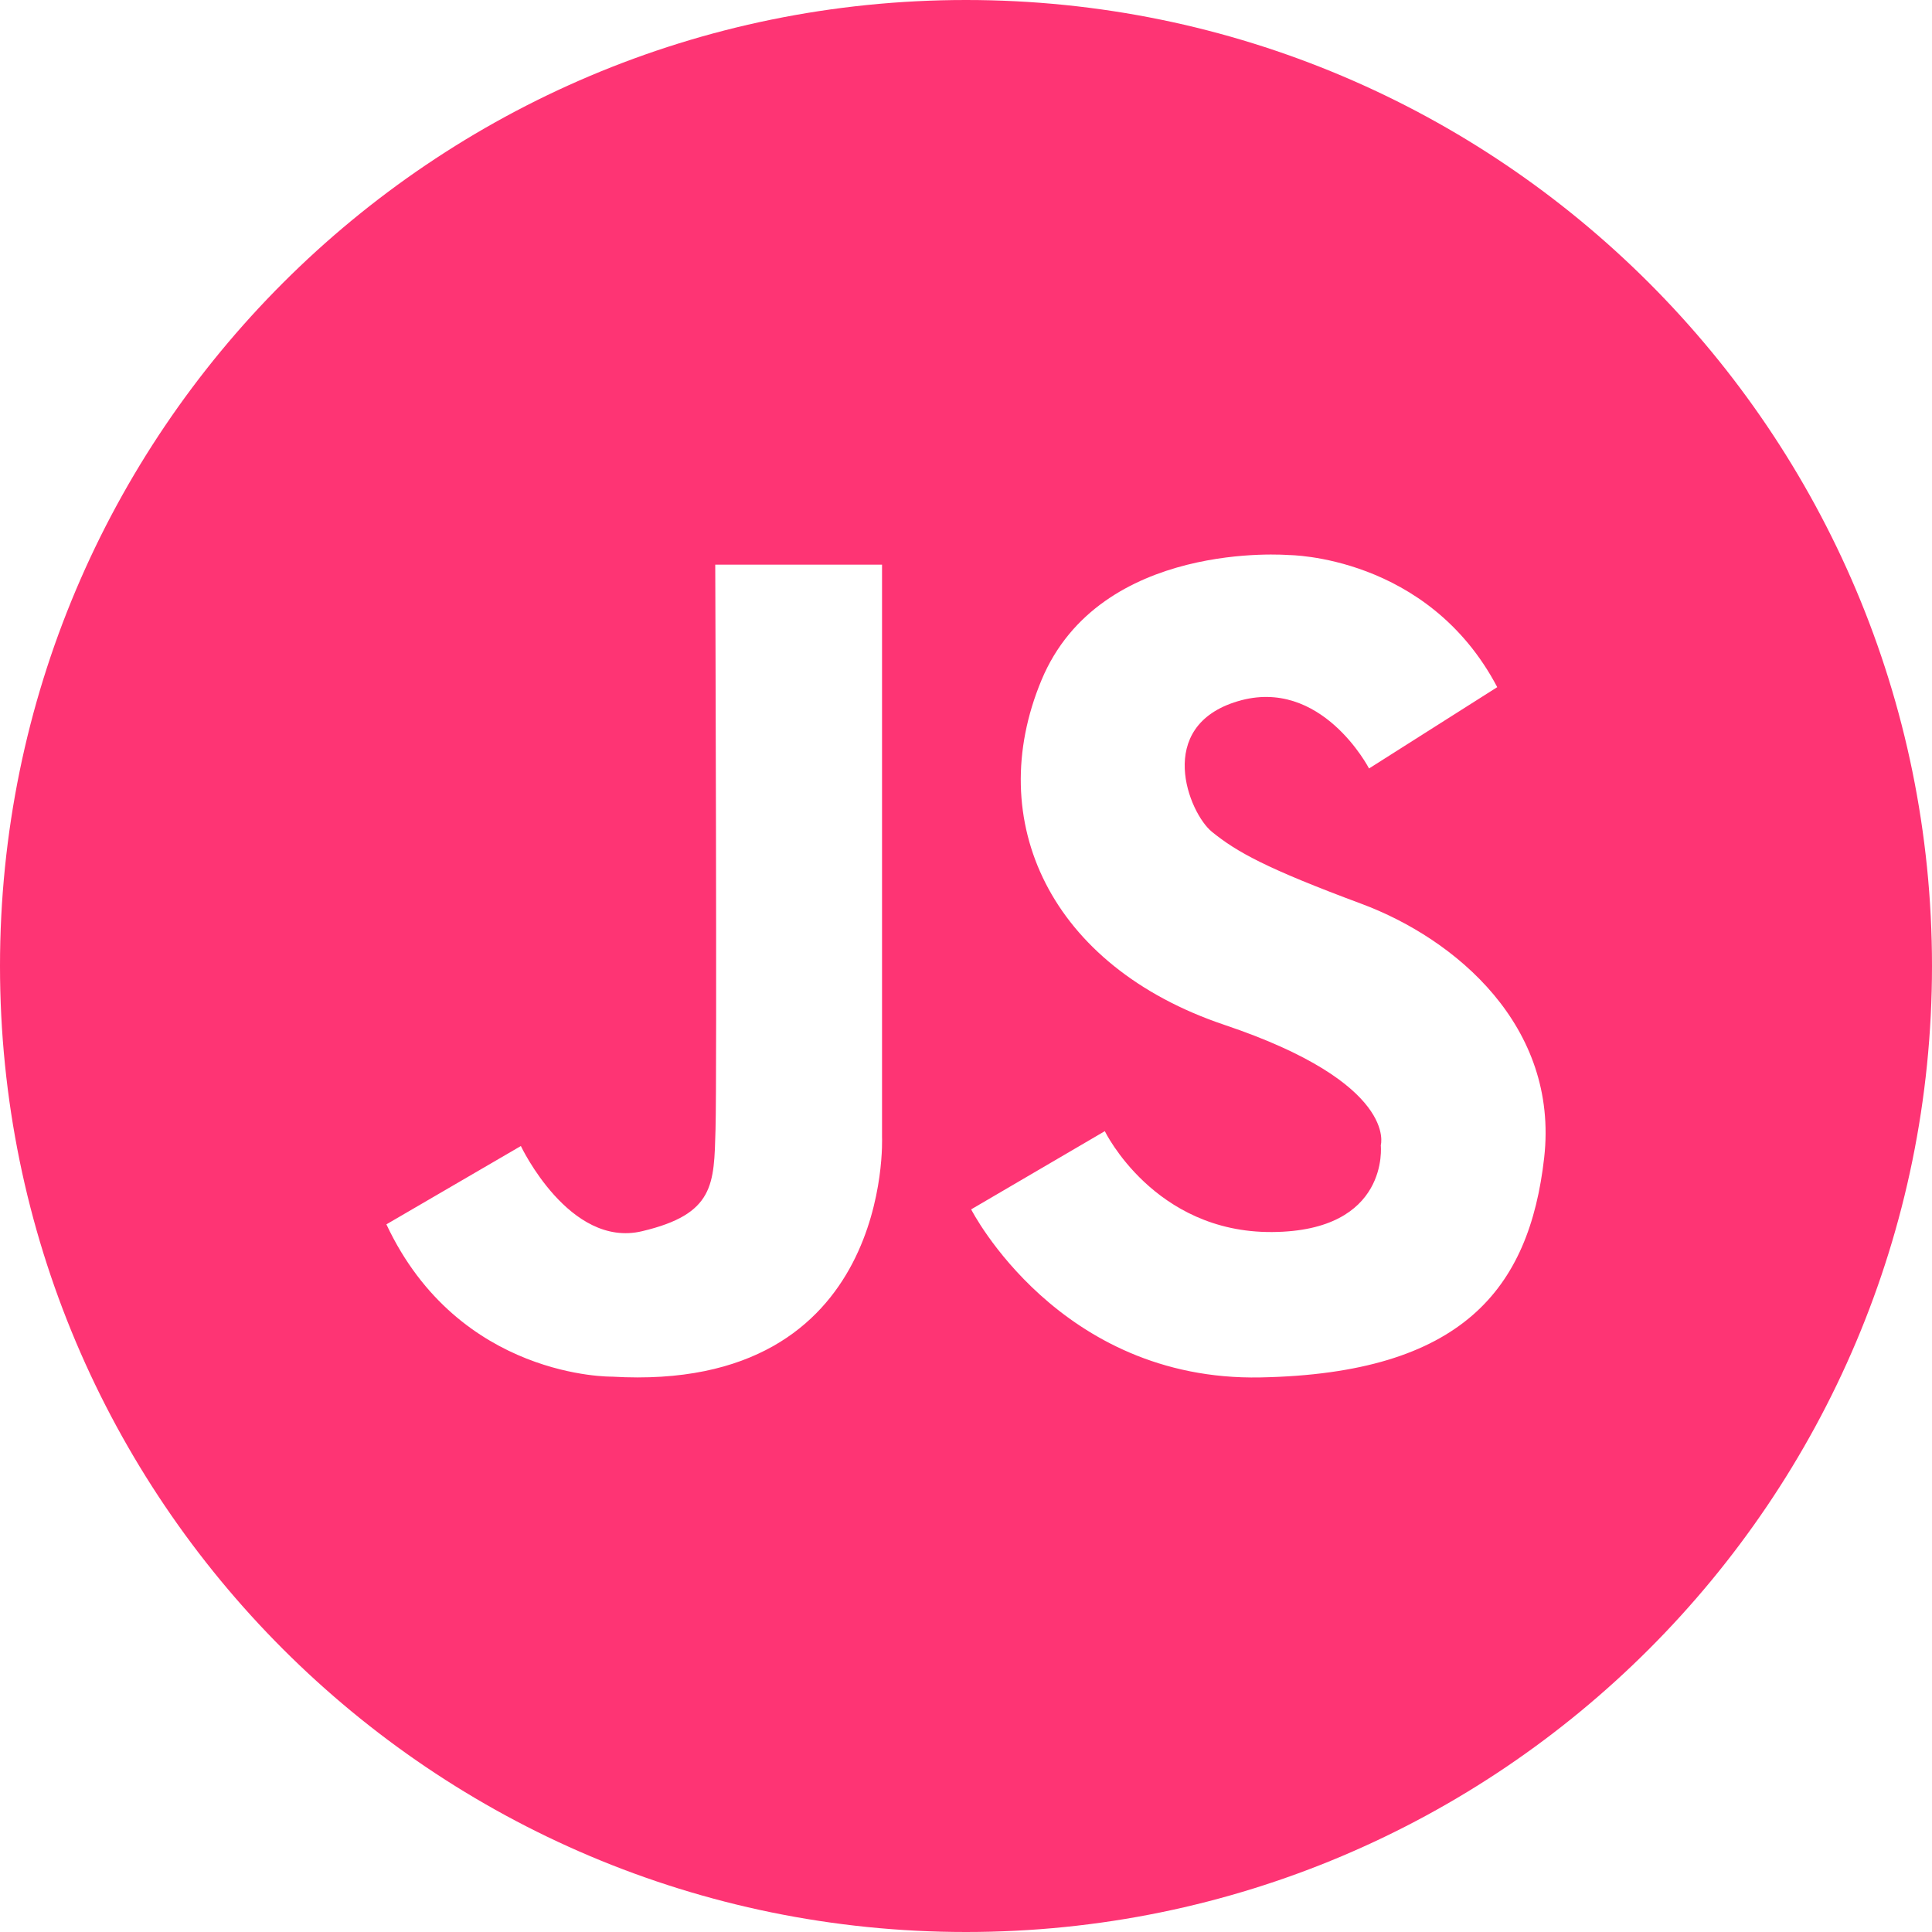 <?xml version="1.0" encoding="utf-8"?>
<!-- Generator: Adobe Illustrator 24.0.3, SVG Export Plug-In . SVG Version: 6.00 Build 0)  -->
<svg version="1.1" id="Layer_1" xmlns="http://www.w3.org/2000/svg" xmlns:xlink="http://www.w3.org/1999/xlink" x="0px" y="0px"
	 viewBox="0 0 100 100" enable-background="new 0 0 100 100" xml:space="preserve">
<path fill="#FE3474" d="M50,0C22.386,0,0,22.386,0,50s22.386,50,50,50c27.614,0,50-22.386,50-50S77.614,0,50,0z M31.68,71.255
	c0,0-7.918,0.135-11.68-7.883l6.96-4.054c0,0,2.509,5.302,6.271,4.41c3.764-0.89,3.724-2.427,3.804-5.26
	c0.082-2.832-0.014-29.241-0.014-29.241h8.633v29.619C45.653,58.847,46.247,72.117,31.68,71.255z M79.926,59.926
	c-0.77,6.798-4.249,11.168-14.688,11.369c-10.439,0.203-14.971-8.698-14.971-8.698l6.918-4.048c0,0,2.549,5.262,8.659,5.221
	c6.11-0.041,5.625-4.491,5.625-4.491s0.931-3.197-8.093-6.232c-9.023-3.034-12.503-10.56-9.469-17.844
	c3.035-7.283,12.787-6.474,12.787-6.474s7.202,0,10.803,6.838l-6.636,4.209c0,0-2.468-4.774-6.798-3.479
	c-4.33,1.294-2.531,5.784-1.335,6.757c1.295,1.052,2.832,1.901,7.729,3.723C75.353,48.596,80.694,53.128,79.926,59.926z"/>
</svg>
